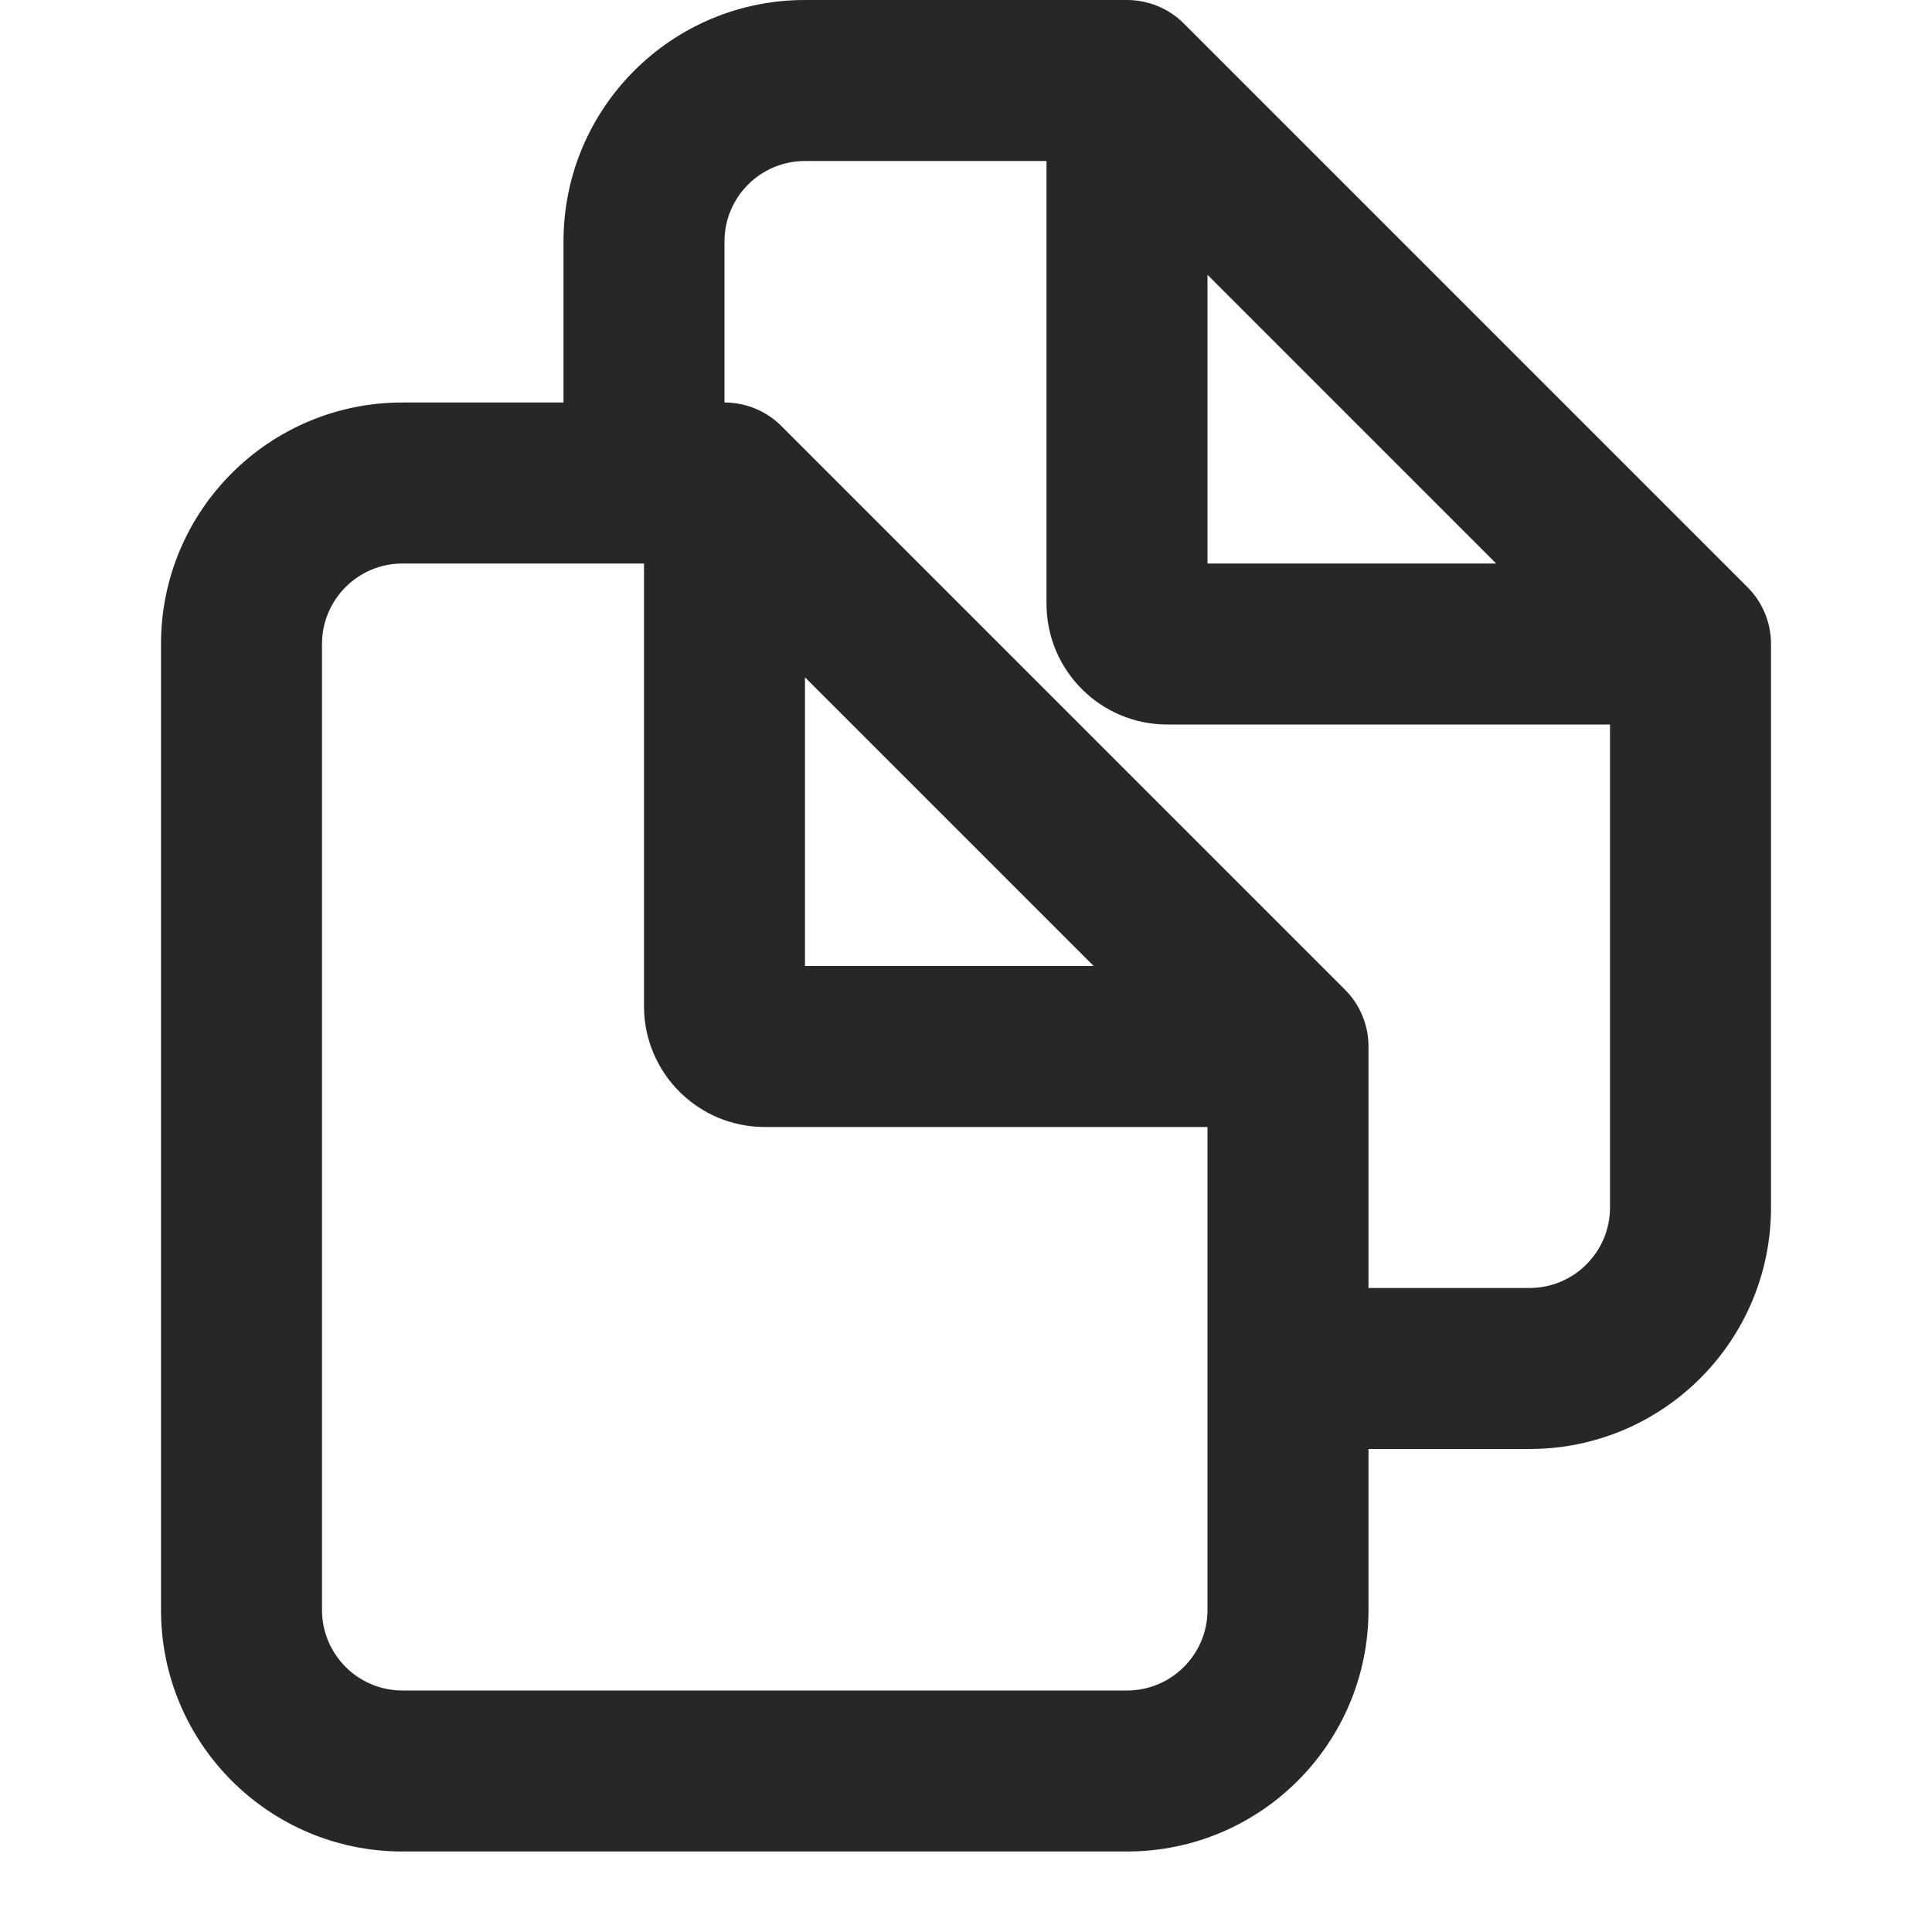 <svg width="24" height="24" viewBox="0 0 24 24" fill="none" xmlns="http://www.w3.org/2000/svg">
<path d="M16 13H17C17 12.735 16.895 12.48 16.707 12.293L16 13ZM9 6L9.707 5.293C9.52 5.105 9.265 5 9 5V6ZM21 8H22C22 7.735 21.895 7.48 21.707 7.293L21 8ZM14 1L14.707 0.293C14.52 0.105 14.265 0 14 0V1ZM16 16C15.448 16 15 16.448 15 17C15 17.552 15.448 18 16 18V16ZM7 6C7 6.552 7.448 7 8 7C8.552 7 9 6.552 9 6H7ZM14 21H5V23H14V21ZM4 20V8H2V20H4ZM15 13V20H17V13H15ZM5 7H9V5H5V7ZM16.707 12.293L9.707 5.293L8.293 6.707L15.293 13.707L16.707 12.293ZM8 6V12.5H10V6H8ZM9.5 14H16V12H9.5V14ZM5 21C4.448 21 4 20.552 4 20H2C2 21.657 3.343 23 5 23V21ZM14 23C15.657 23 17 21.657 17 20H15C15 20.552 14.552 21 14 21V23ZM8 12.5C8 13.328 8.672 14 9.5 14V12C9.776 12 10 12.224 10 12.5H8ZM4 8C4 7.448 4.448 7 5 7V5C3.343 5 2 6.343 2 8H4ZM20 8V15H22V8H20ZM10 2H14V0H10V2ZM21.707 7.293L14.707 0.293L13.293 1.707L20.293 8.707L21.707 7.293ZM13 1V7.5H15V1H13ZM14.5 9H21V7H14.5V9ZM19 16H16V18H19V16ZM9 6V2.999H7V6H9ZM13 7.5C13 8.328 13.672 9 14.5 9V7C14.776 7 15 7.224 15 7.5H13ZM20 15C20 15.552 19.552 16 19 16V18C20.657 18 22 16.657 22 15H20ZM10 0C8.343 0 7 1.342 7 2.999H9C9 2.448 9.447 2 10 2V0Z" fill="#272727"/>
</svg>
